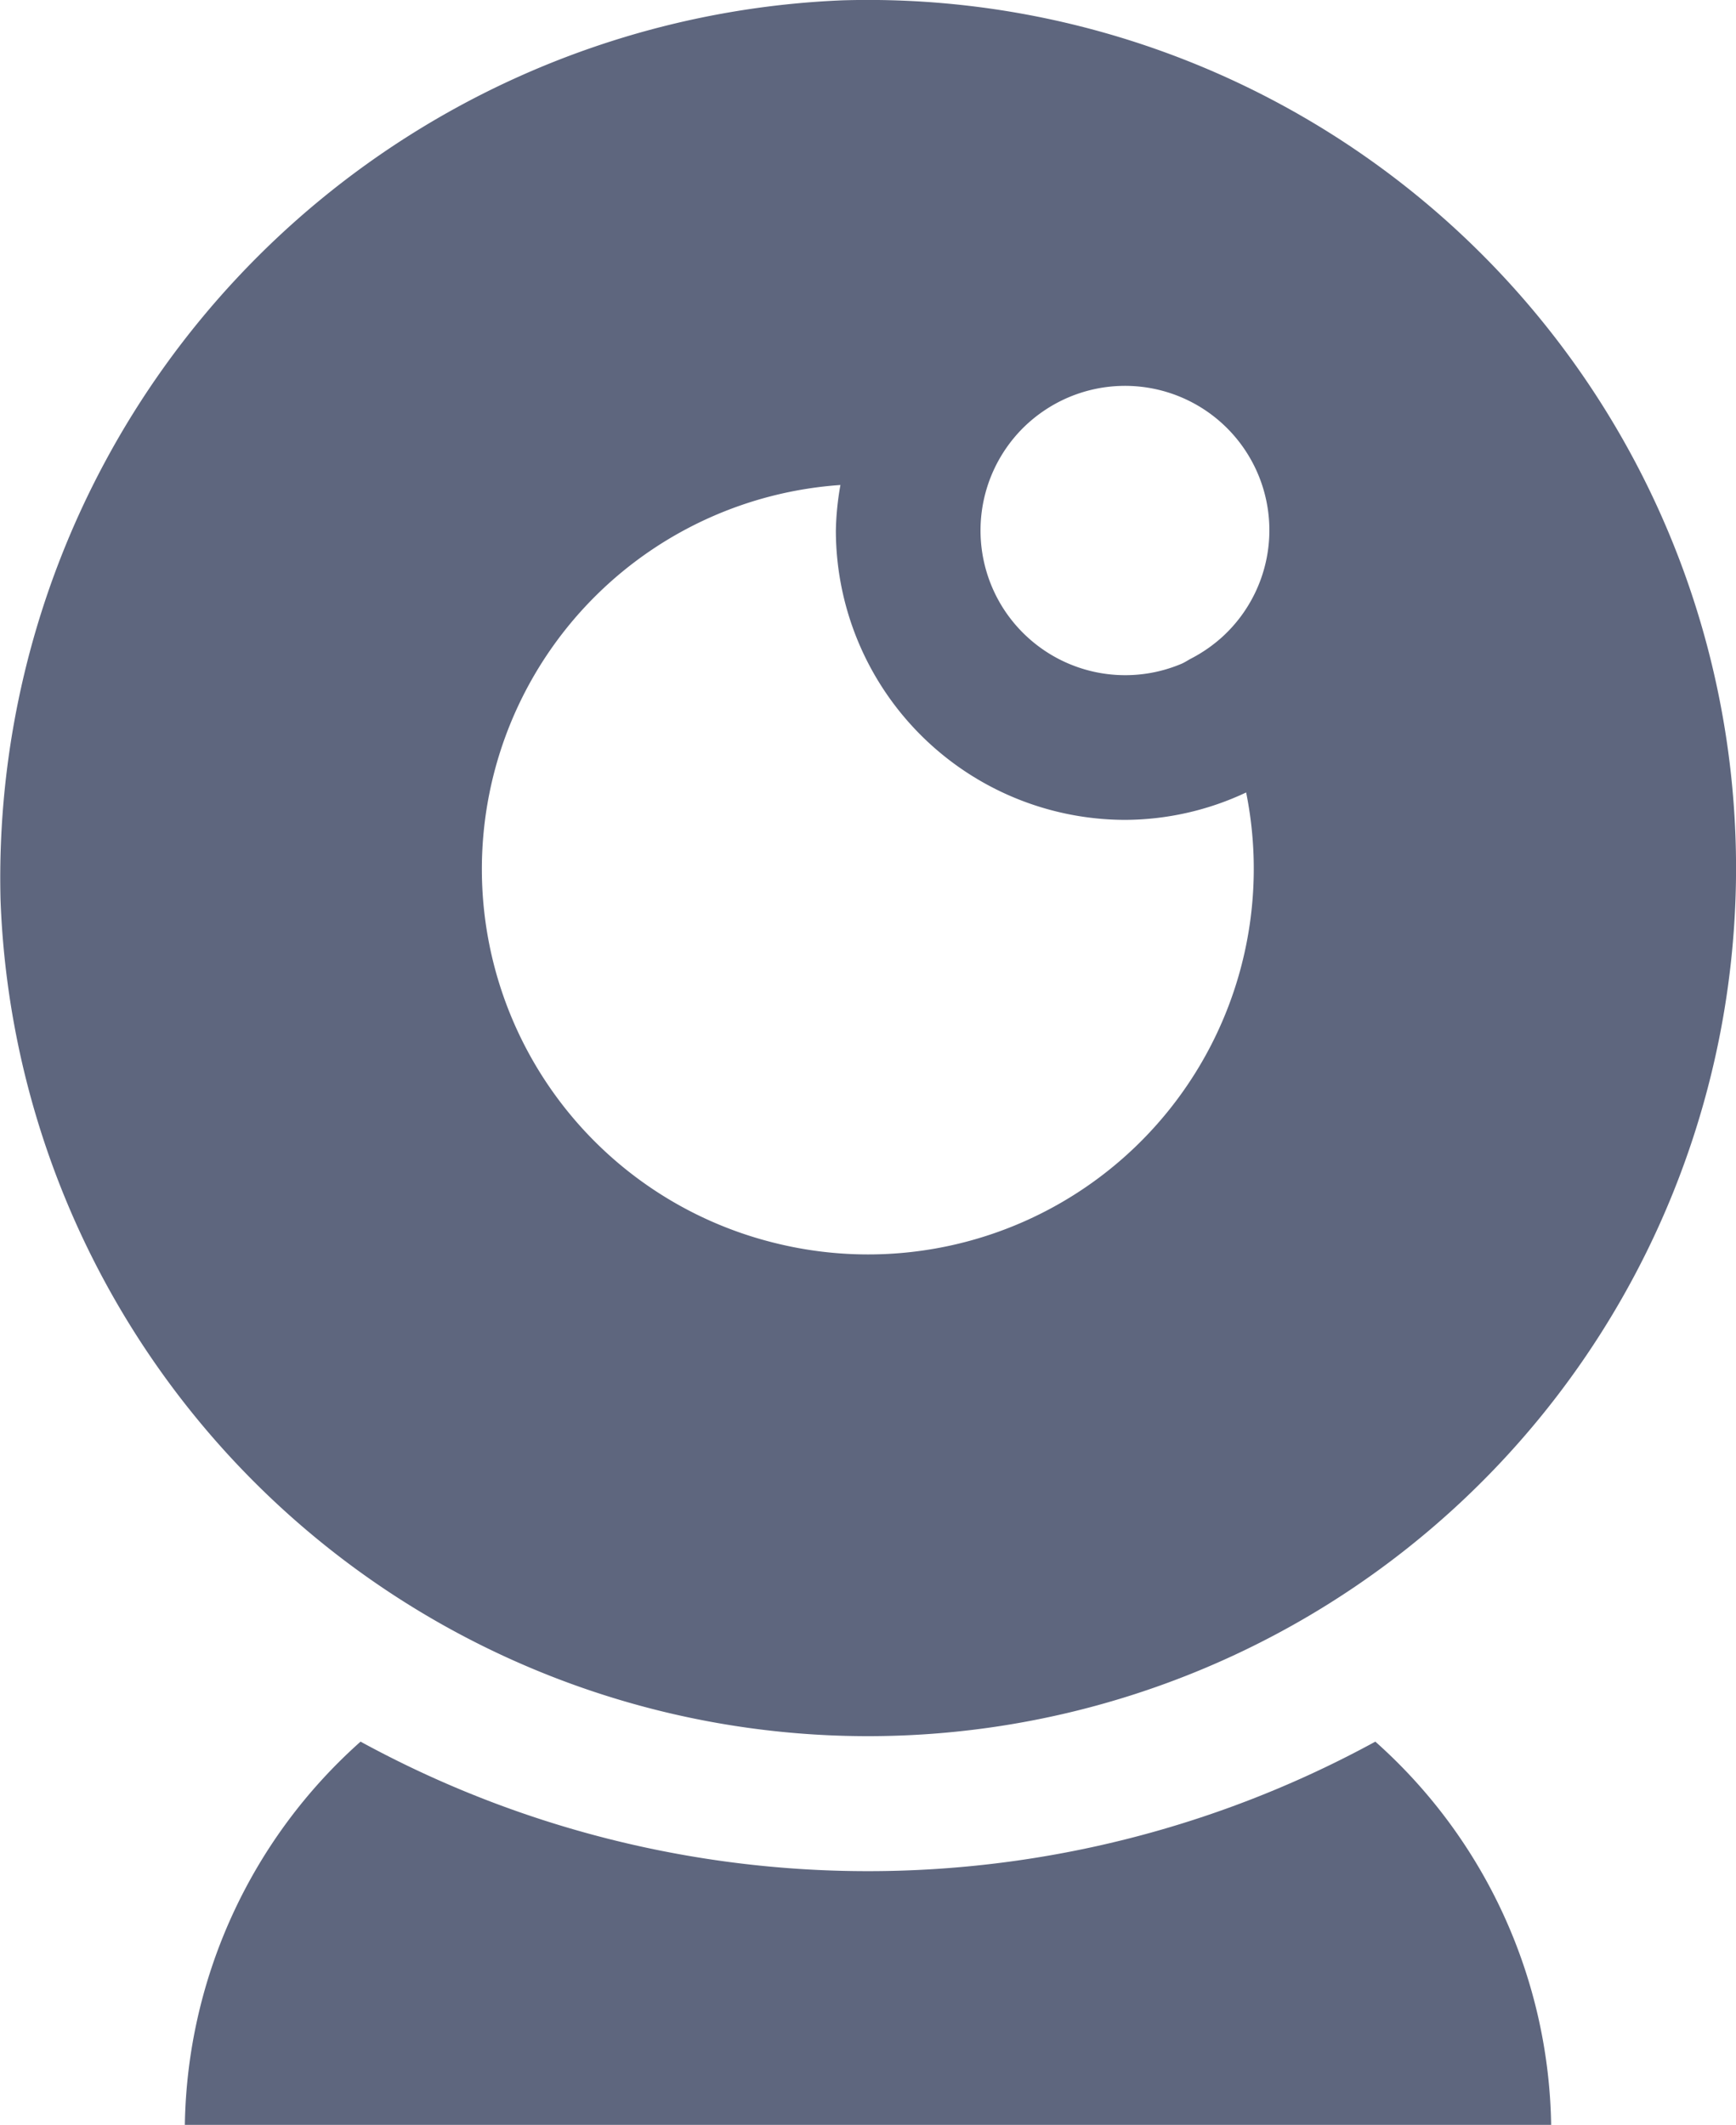 <svg xmlns="http://www.w3.org/2000/svg" viewBox="0 0 16.341 20"><defs><style>.cls-1{fill:#5e667e;}</style></defs><g id="레이어_2" data-name="레이어 2"><g id="레이어_1-2" data-name="레이어 1"><path class="cls-1" d="M3.394,16.393A4.929,4.929,0,0,0,1.74,20h12.861a4.929,4.929,0,0,0-1.655-3.607,9.965,9.965,0,0,1-9.552,0Z"/><path class="cls-1" d="M7.931.003A8.267,8.267,0,0,0,.005,8.471,8.171,8.171,0,1,0,7.931.003ZM11.213,6.198c-.031.016-.059.036-.092.05a1.361,1.361,0,0,1-1.291-.126,1.368,1.368,0,0,1-.368-.368,1.363,1.363,0,0,1,.166-1.724,1.37,1.37,0,0,1,.202-.166,1.359,1.359,0,0,1,1.683,2.124A1.389,1.389,0,0,1,11.213,6.198ZM7.292,11.699A3.624,3.624,0,0,1,7.911,4.565a2.696,2.696,0,0,0-.043.428A2.727,2.727,0,0,0,10.591,7.717a2.695,2.695,0,0,0,1.139-.258,3.63,3.63,0,0,1-4.438,4.24Z"/></g></g></svg>